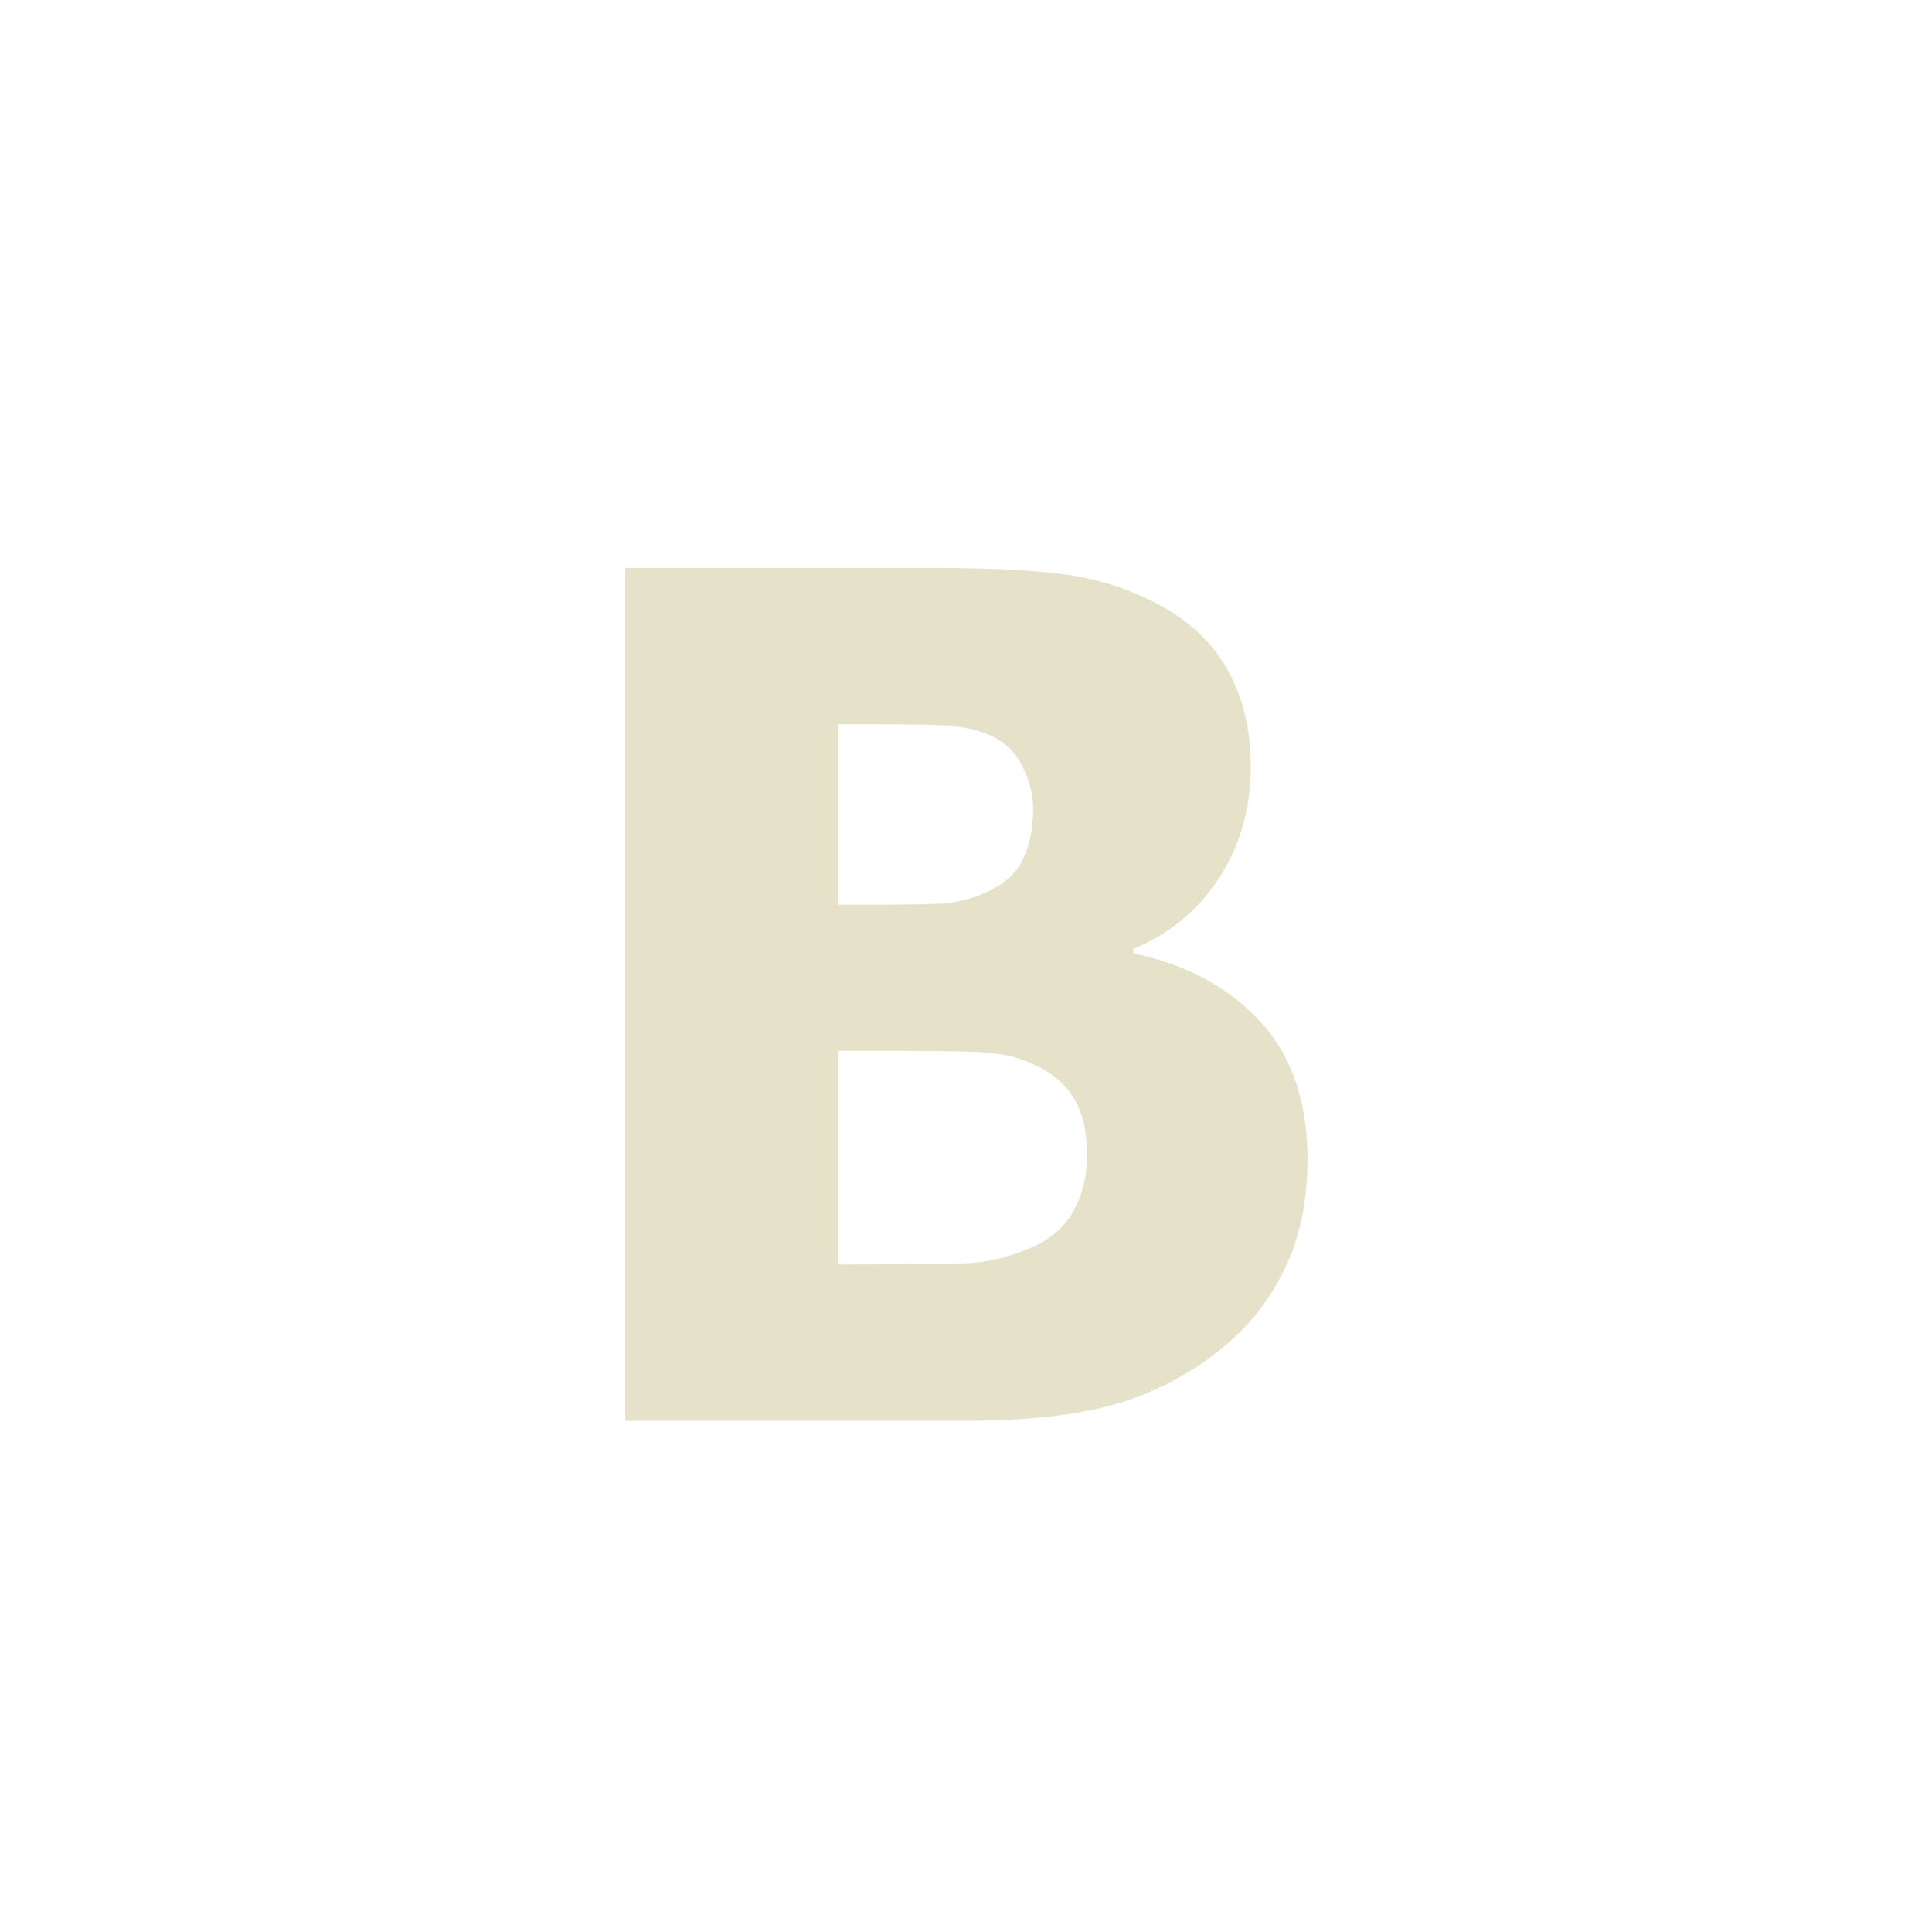 <svg xmlns="http://www.w3.org/2000/svg" width="34" height="34"><path fill="none" d="M0 0h34v34H0V0z"/><path fill-rule="evenodd" opacity=".541" fill="#D0C99C" d="M22.173 17.973c-.557-.602-1.3-1-2.228-1.196v-.08a3.223 3.223 0 0 0 1.518-1.259c.366-.571.549-1.224.549-1.956 0-.633-.133-1.19-.398-1.674-.266-.484-.667-.869-1.205-1.159a4.809 4.809 0 0 0-1.598-.529c-.568-.085-1.403-.126-2.505-.126h-5.302v15.009h6.008c1.042 0 1.9-.093 2.576-.281a5.267 5.267 0 0 0 1.859-.949 4.011 4.011 0 0 0 1.14-1.4c.282-.564.423-1.221.423-1.966 0-1.022-.279-1.832-.837-2.434zm-4.163-2.867c-.114.248-.323.443-.625.583a2.203 2.203 0 0 1-.801.212c-.259.014-.711.02-1.356.02h-.474v-3.175h.262c.672 0 1.178.004 1.517.015.339.01.634.069.882.177.262.113.455.299.58.553.124.256.186.505.186.746 0 .33-.057.619-.171.869zm.882 6.203c-.158.285-.408.502-.751.65-.39.167-.773.26-1.149.273-.377.012-1.055.02-2.036.02h-.202v-3.759h.695c.673 0 1.208.004 1.608.015.4.009.714.057.943.146.376.134.659.332.847.595.188.261.282.623.282 1.088 0 .362-.079.686-.237.972z"/></svg>